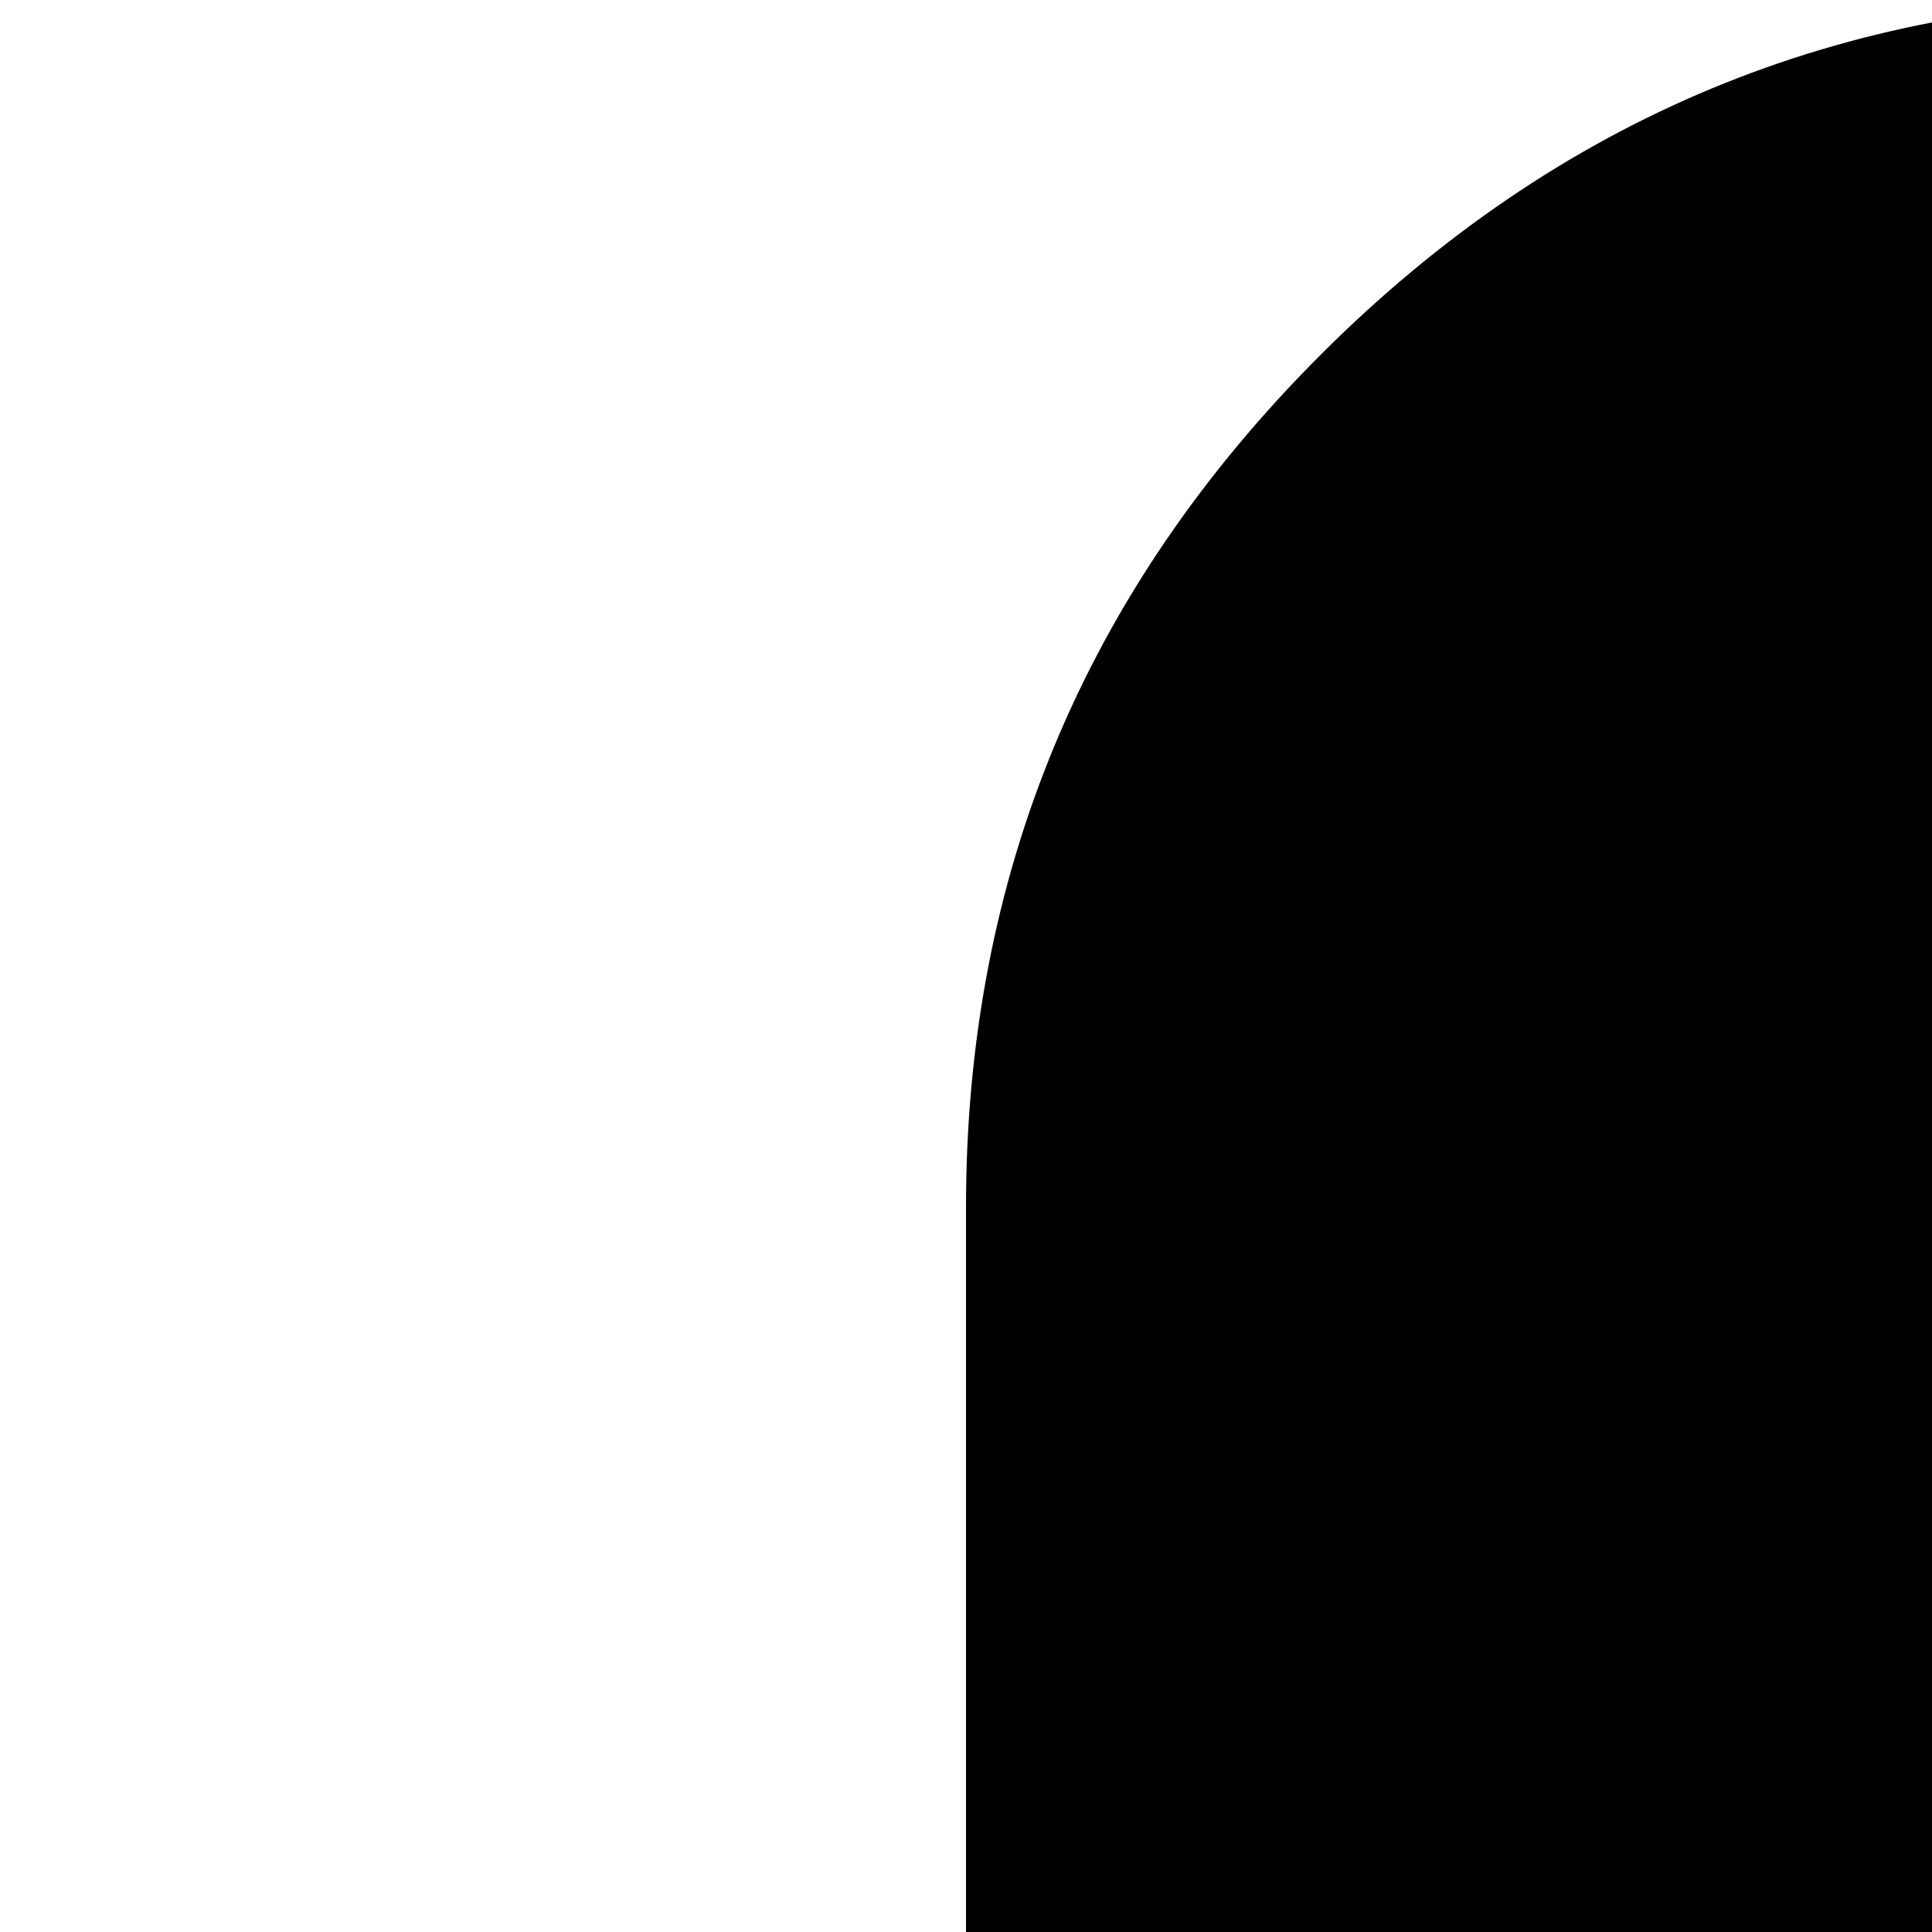 <svg xmlns="http://www.w3.org/2000/svg" version="1.1" viewBox="0 0 512 512" fill="currentColor"><path fill="currentColor" d="M1152 704v128q0 221-147.5 384.5T640 1404v132h256q26 0 45 19t19 45t-19 45t-45 19H256q-26 0-45-19t-19-45t19-45t45-19h256v-132q-217-24-364.5-187.5T0 832V704q0-26 19-45t45-19t45 19t19 45v128q0 185 131.5 316.5T576 1280t316.5-131.5T1024 832V704q0-26 19-45t45-19t45 19t19 45M896 320v512q0 132-94 226t-226 94t-226-94t-94-226V320q0-132 94-226T576 0t226 94t94 226"/></svg>